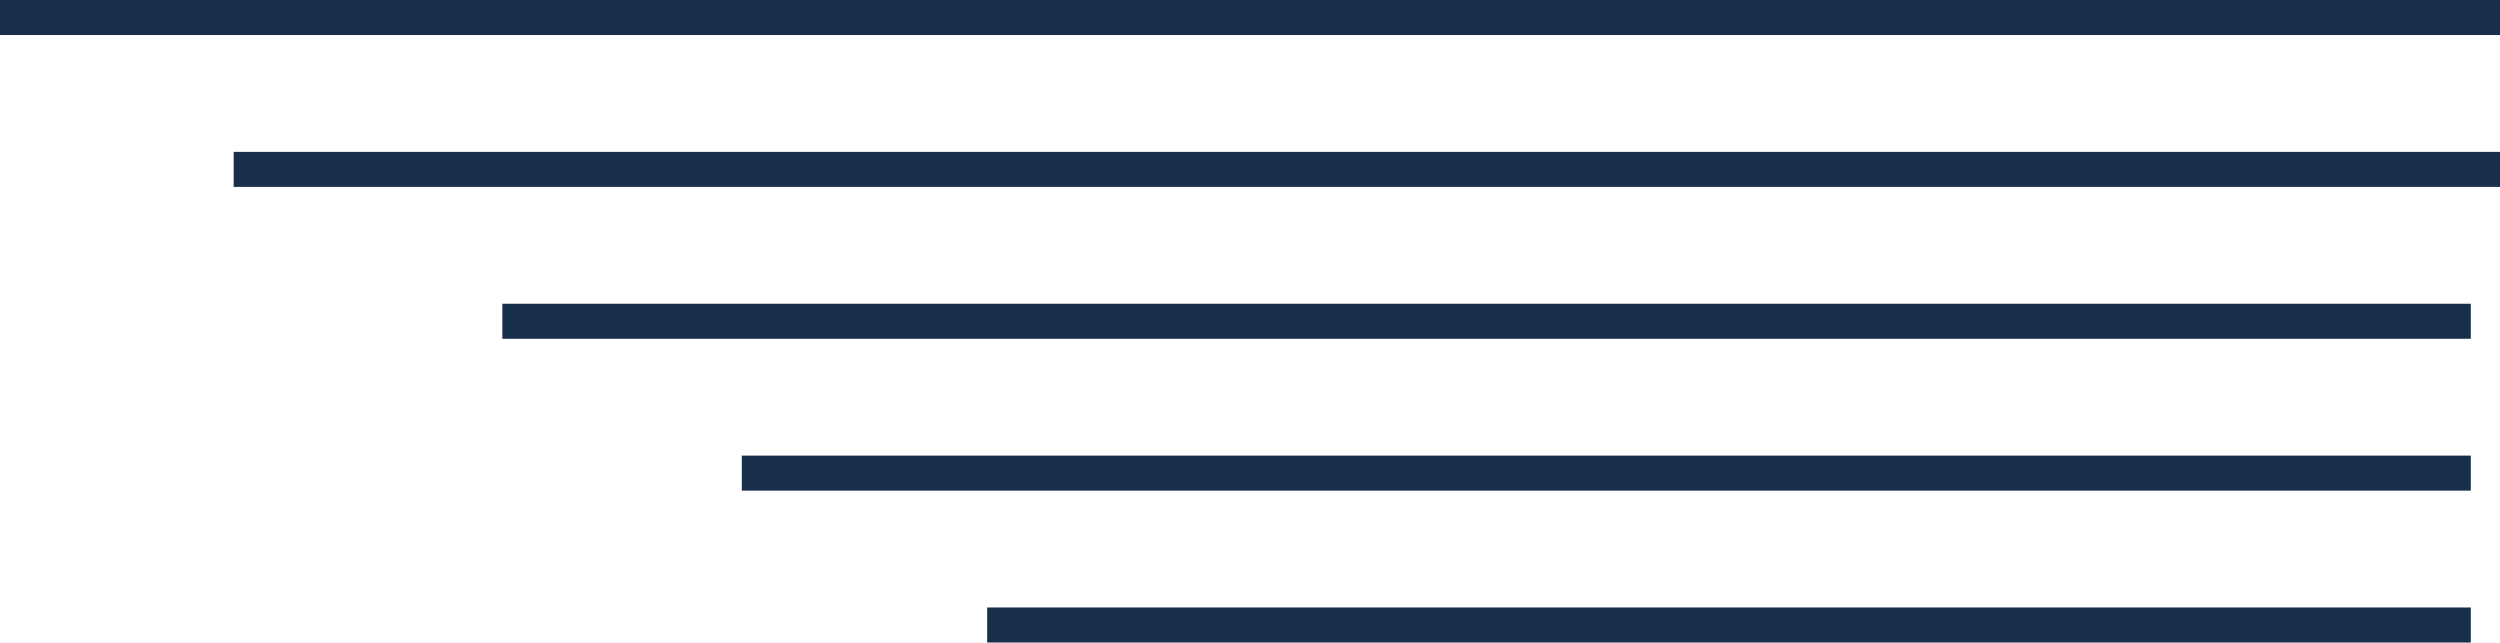 <svg xmlns="http://www.w3.org/2000/svg" width="214" height="55" viewBox="0 0 214 55"><defs><style>.a{fill:none;stroke:#19304d;stroke-width:3px;}</style></defs><g transform="translate(0 1.5)"><line class="a" x1="214"/><line class="a" x1="194" transform="translate(20 13)"/><line class="a" x1="168.5" transform="translate(43 26)"/><line class="a" x1="148" transform="translate(63.5 39)"/><line class="a" x1="127" transform="translate(84.5 52)"/></g></svg>